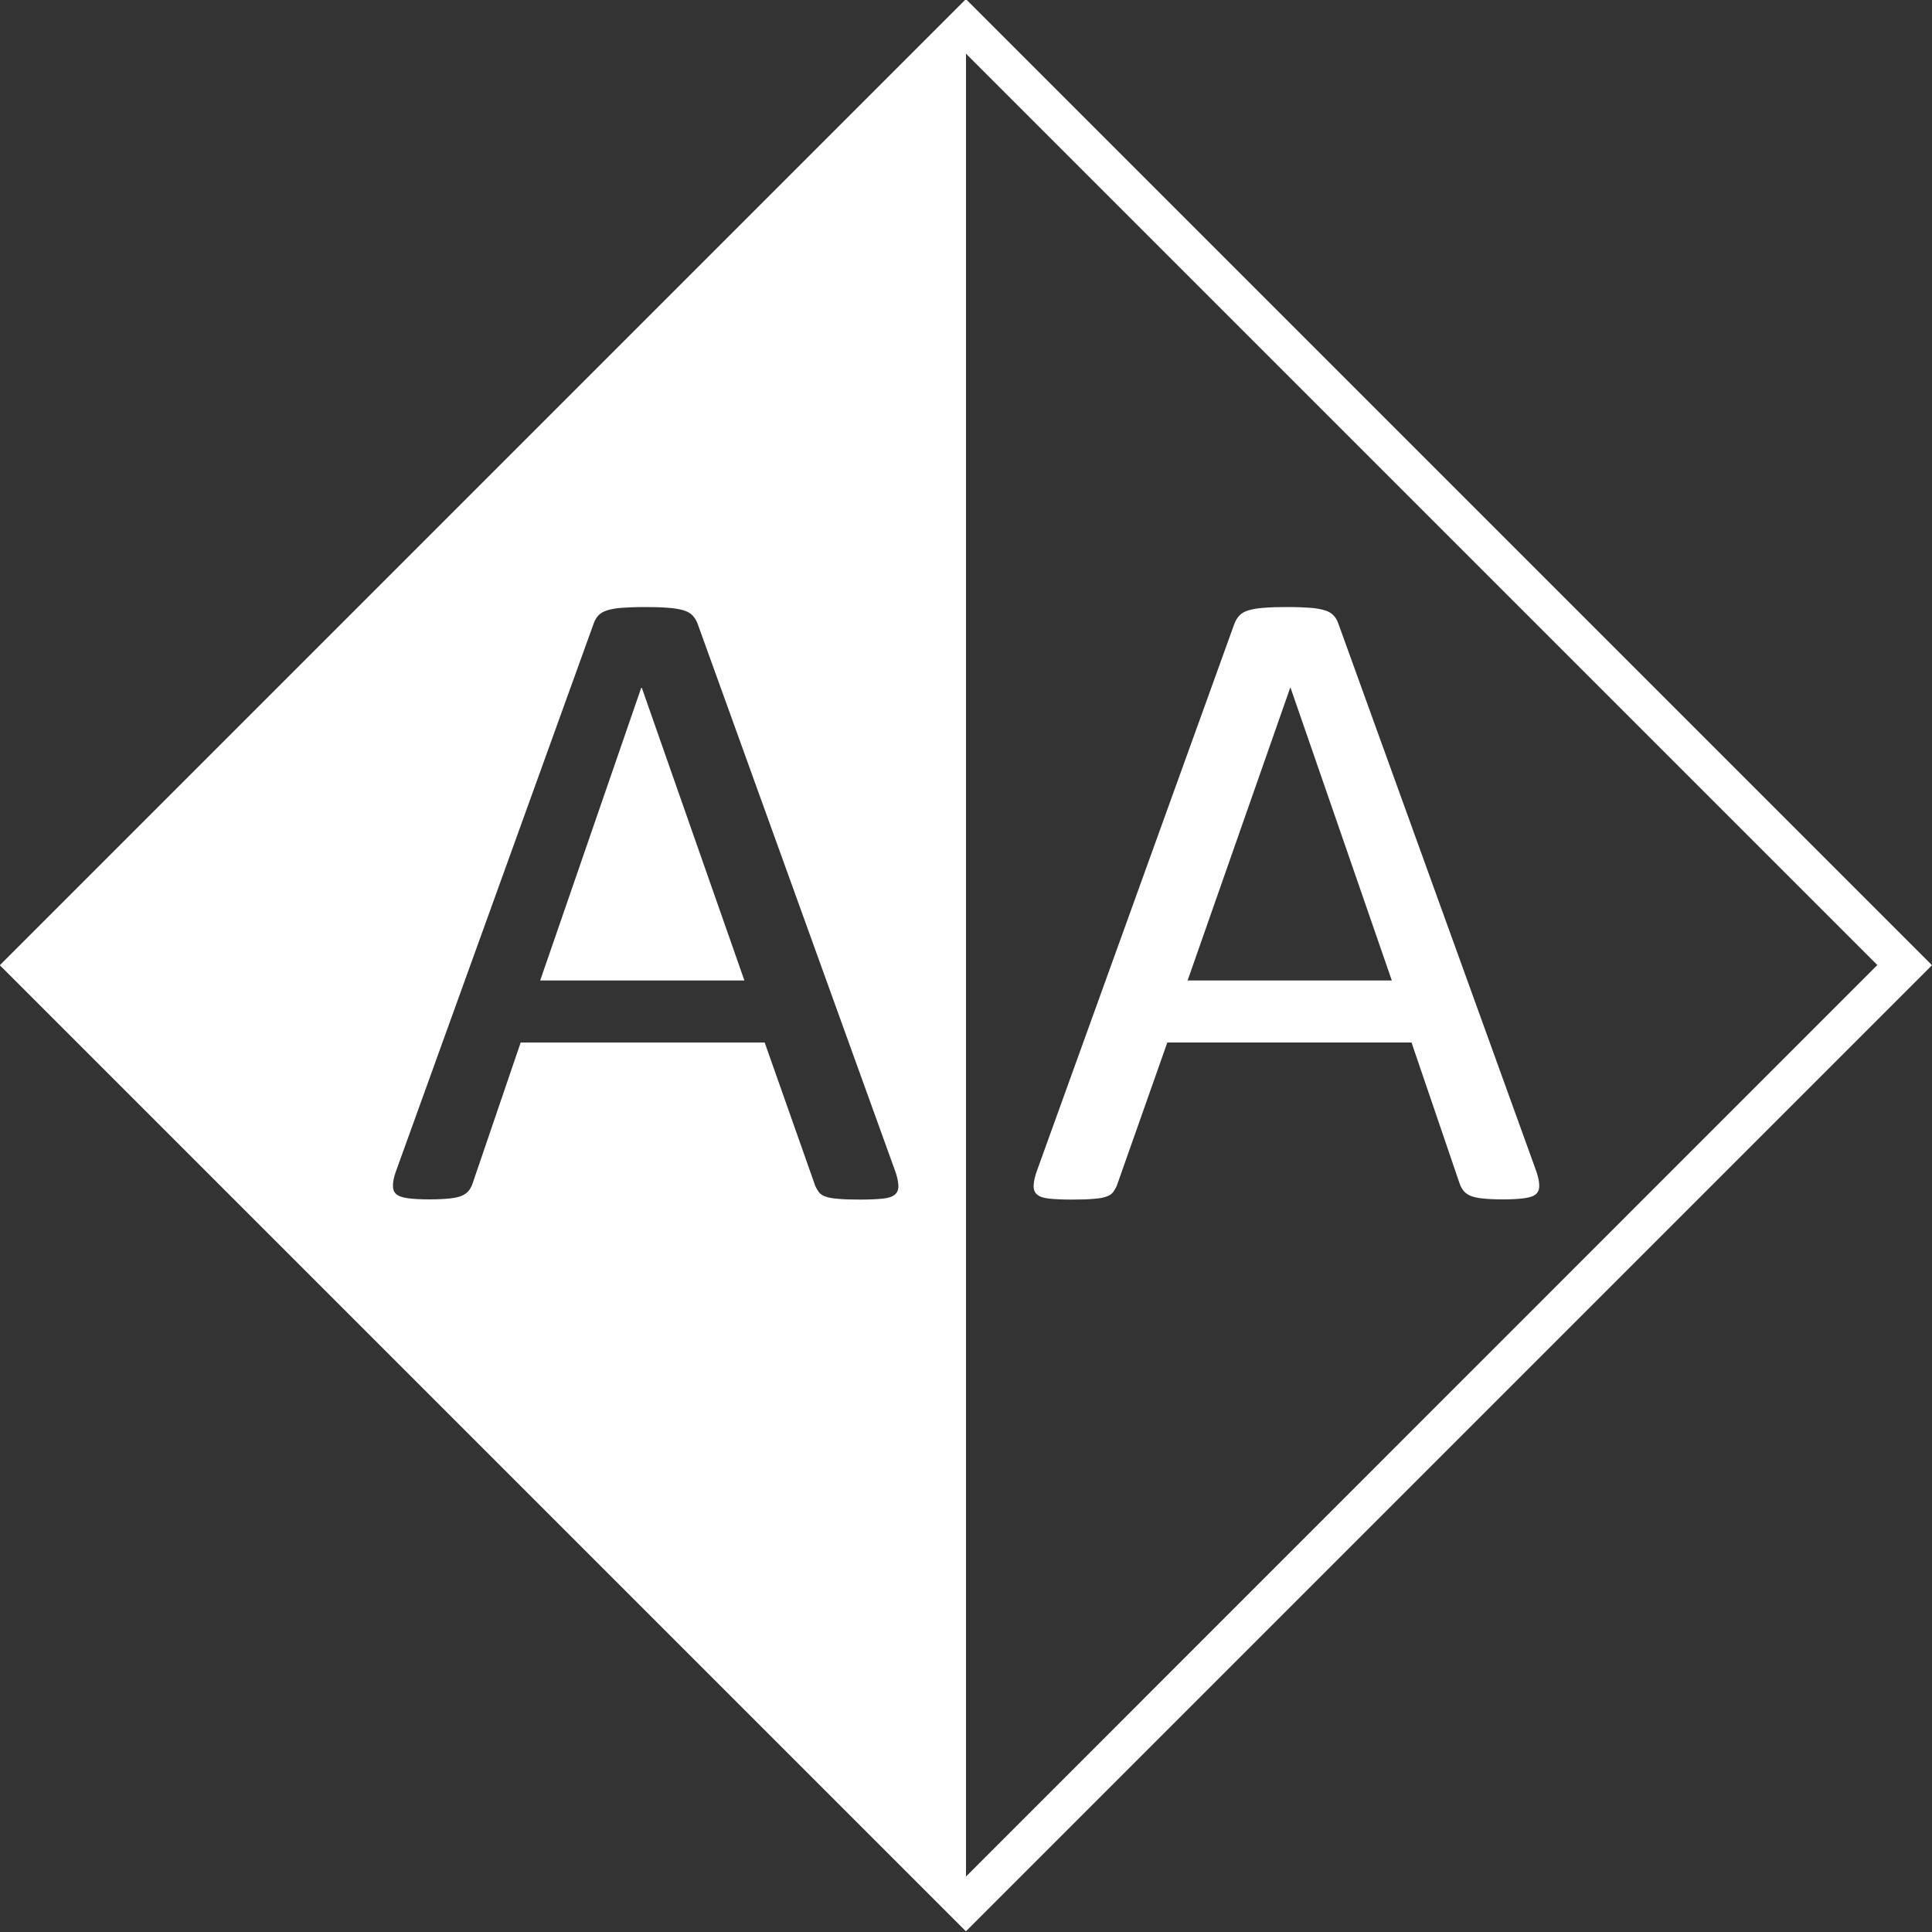 <?xml version="1.0" encoding="utf-8"?>
<!-- Generator: Adobe Illustrator 22.0.1, SVG Export Plug-In . SVG Version: 6.00 Build 0)  -->
<svg version="1.1" id="Calque_1" xmlns="http://www.w3.org/2000/svg" xmlns:xlink="http://www.w3.org/1999/xlink" x="0px" y="0px"
	 viewBox="0 0 1000 1000" style="enable-background:new 0 0 1000 1000;" xml:space="preserve">
<rect x="0" y="0" width="1000" height="1000" fill="#333333" stroke="none"/>
<g>
</g>
<path style="fill: #fff;" d="M500,27.8l471.7,471.7L500,971.3L28.3,499.6L500,27.8 M500-0.4L0,499.6l500,500l500-500L500-0.4L500-0.4z"/>
<g>
	<path style="fill: #fff;" d="M537,605.2c-1.3,3.4-1.9,6.2-2,8.3c-0.1,2.1,0.5,3.7,1.8,4.8c1.3,1.1,3.3,1.8,6.2,2.1c2.9,0.3,6.8,0.5,11.6,0.5
		c4.9,0,8.7-0.1,11.6-0.4c2.9-0.2,5.1-0.6,6.6-1.2c1.5-0.5,2.6-1.3,3.3-2.2s1.4-2.1,2-3.5l26.1-74h126.4l24.9,73
		c0.5,1.4,1.1,2.6,1.9,3.6c0.8,1,1.9,1.9,3.4,2.6c1.5,0.7,3.6,1.2,6.3,1.5c2.7,0.3,6.3,0.5,10.7,0.5c4.5,0,8.3-0.2,11.2-0.6
		c2.9-0.4,4.9-1.1,6.1-2.2c1.2-1.1,1.7-2.7,1.6-4.8c-0.1-2.1-0.7-4.9-2-8.3L692.7,322.7c-0.6-1.7-1.4-3.1-2.5-4.2
		c-1-1.1-2.5-2-4.5-2.6c-2-0.6-4.5-1.1-7.5-1.3s-6.9-0.4-11.6-0.4c-5,0-9.2,0.1-12.4,0.4c-3.3,0.2-5.9,0.7-8,1.3
		c-2,0.6-3.6,1.5-4.7,2.7c-1.1,1.2-2,2.6-2.6,4.3L537,605.2z M667.8,356h0.2l52.4,151.5H614.7L667.8,356z"/>
</g>
<g>
	<polygon style="fill: #fff;" points="332.2,356 331.9,356 279.6,507.5 385.3,507.5 	"/>
	<path style="fill: #fff;" d="M500,999.6V-0.4L0,499.6L500,999.6z M205.4,605l101.9-282.3c0.6-1.7,1.4-3.1,2.5-4.2c1-1.1,2.5-2,4.5-2.6
		c2-0.6,4.5-1.1,7.5-1.3s6.9-0.4,11.6-0.4c5,0,9.2,0.1,12.4,0.4c3.3,0.2,5.9,0.7,8,1.3c2,0.6,3.6,1.5,4.7,2.7c1.1,1.2,2,2.6,2.6,4.3
		L463,605.2c1.3,3.4,1.9,6.2,2,8.3c0.1,2.1-0.5,3.7-1.8,4.8c-1.3,1.1-3.3,1.8-6.2,2.1c-2.9,0.3-6.8,0.5-11.6,0.5
		c-4.9,0-8.7-0.1-11.6-0.4c-2.9-0.2-5.1-0.6-6.6-1.2c-1.5-0.5-2.6-1.3-3.3-2.2c-0.7-0.9-1.4-2.1-2-3.5l-26.1-74H269.5l-24.9,73
		c-0.5,1.4-1.1,2.6-1.9,3.6c-0.8,1-1.9,1.9-3.4,2.6c-1.5,0.7-3.6,1.2-6.3,1.5c-2.7,0.3-6.3,0.5-10.7,0.5c-4.5,0-8.3-0.2-11.2-0.6
		c-2.9-0.4-4.9-1.1-6.1-2.2c-1.2-1.1-1.7-2.7-1.6-4.8C203.4,611.2,204.1,608.4,205.4,605z"/>
</g>
</svg>
